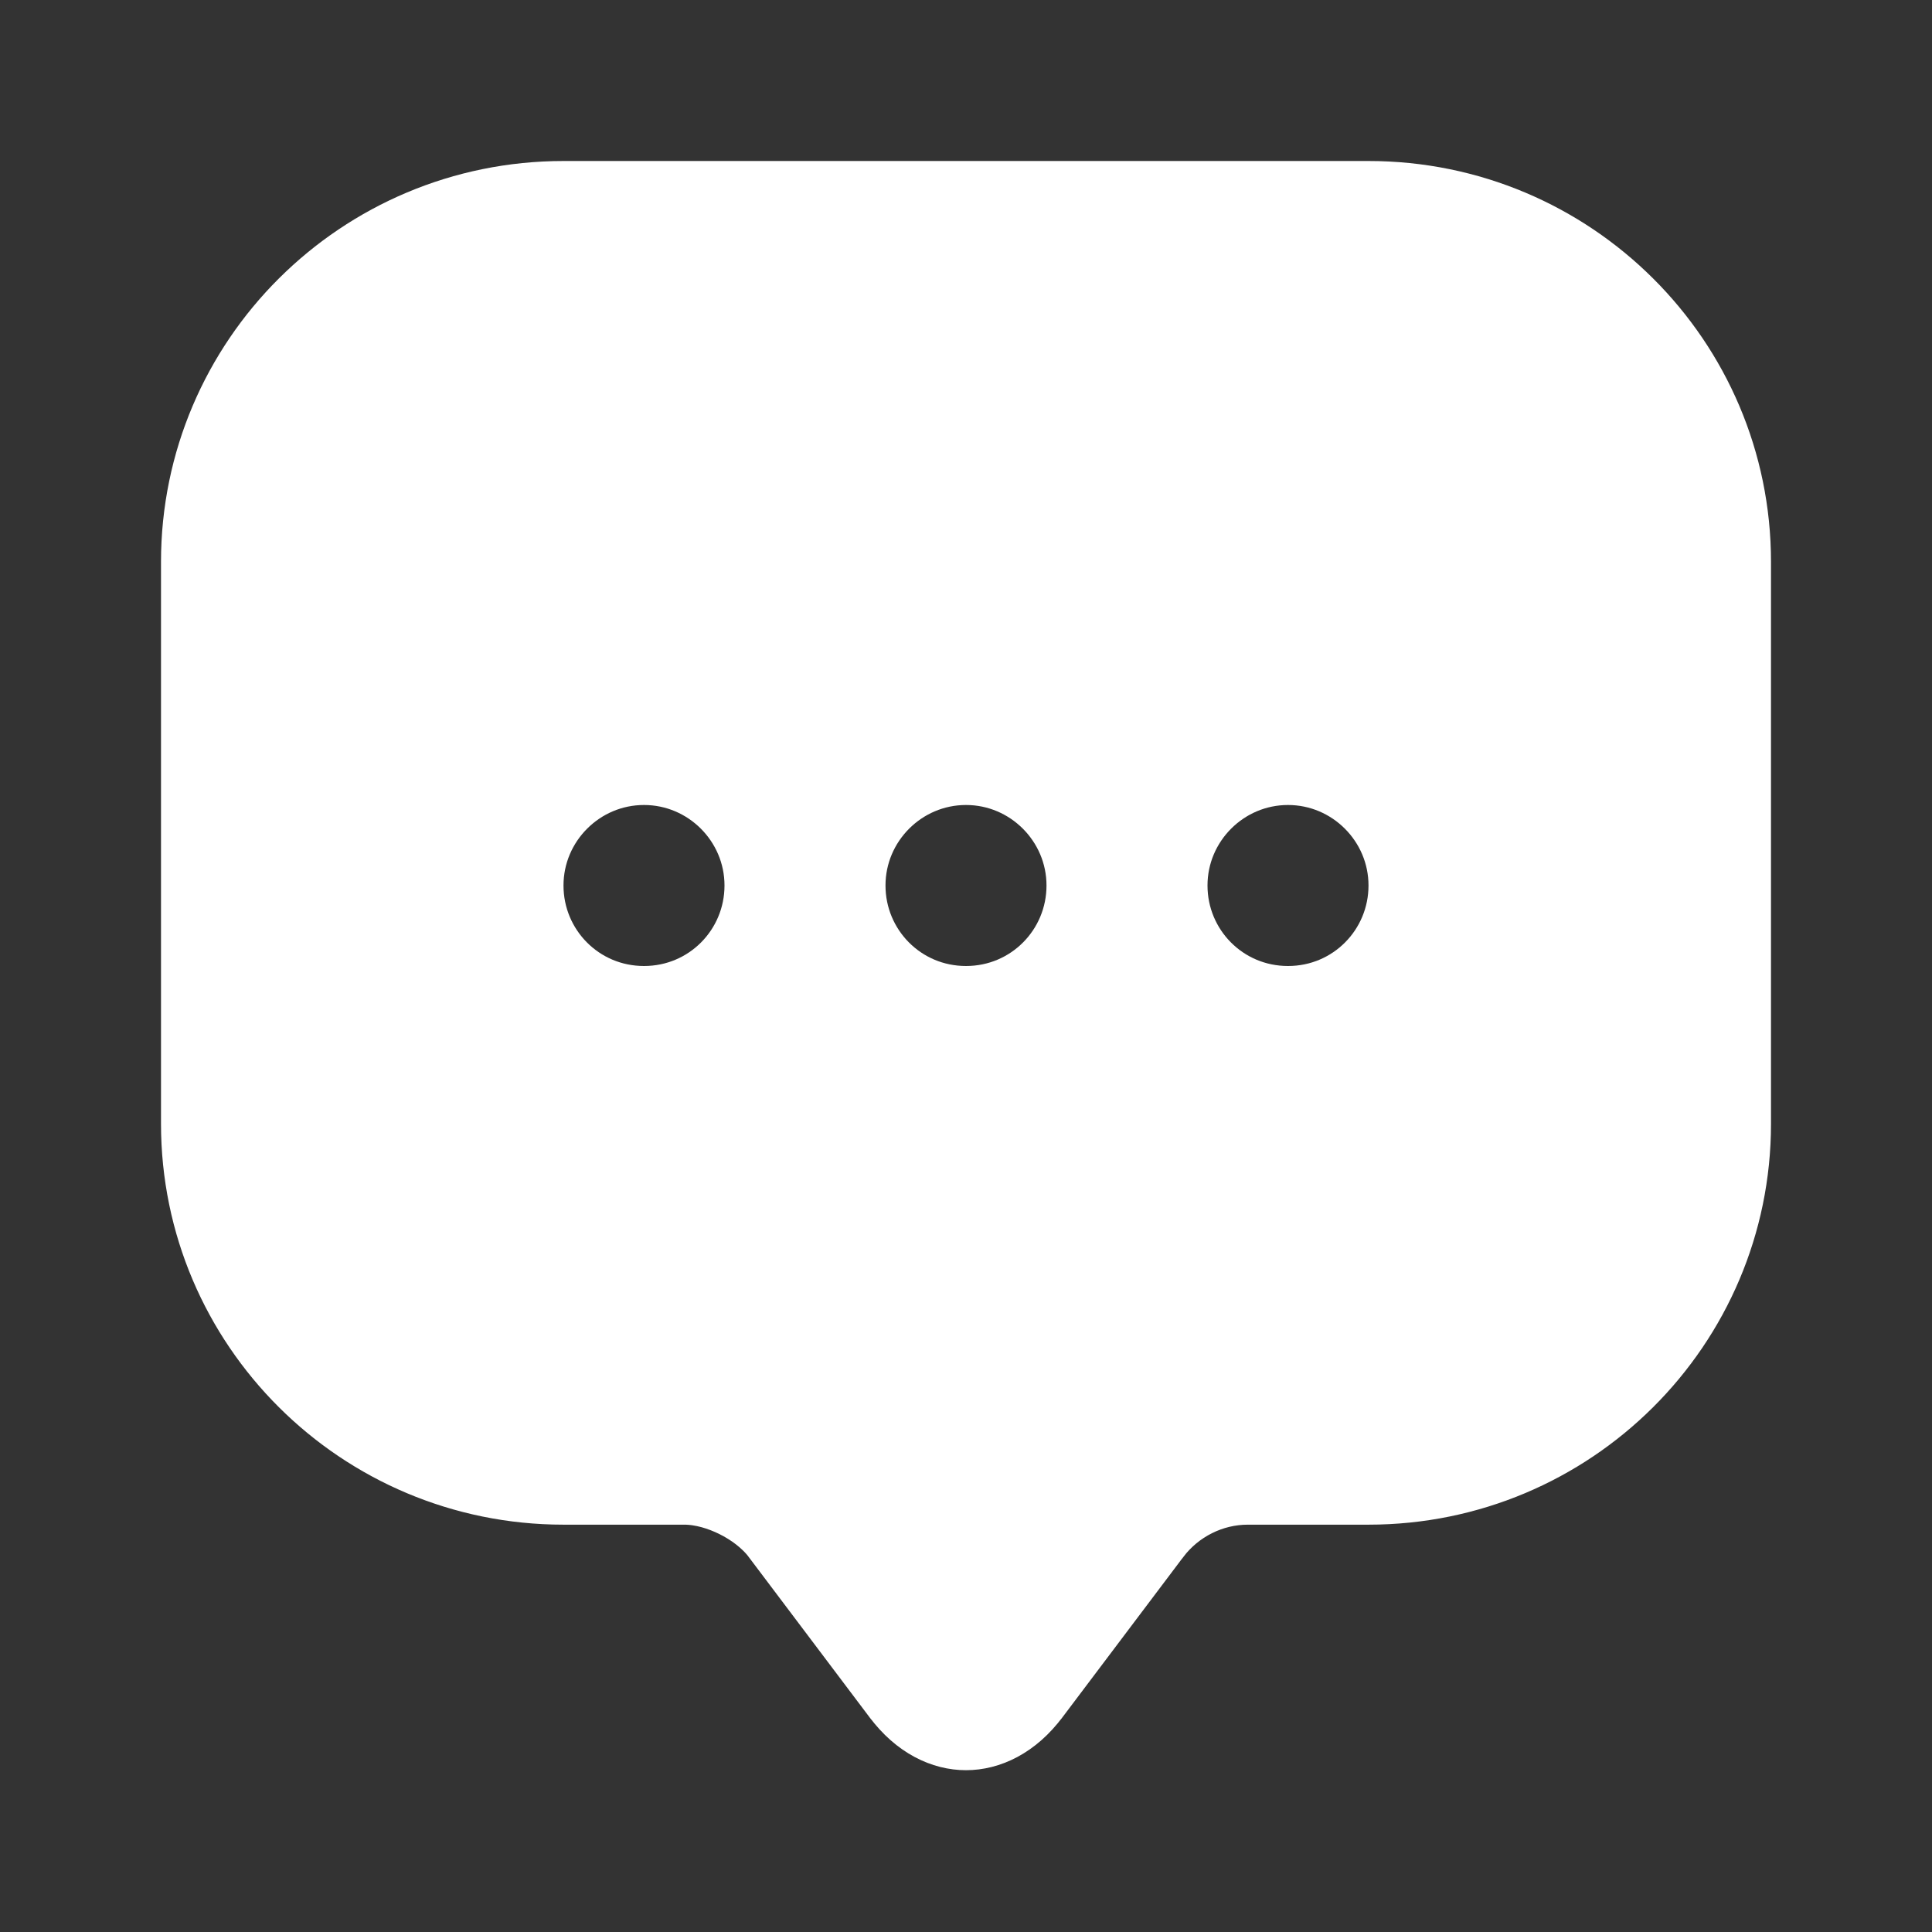 <svg width="24" height="24" viewBox="0 0 24 24" fill="none" xmlns="http://www.w3.org/2000/svg">
<rect x="0" y="0" width="24" height="24" fill="#333333" stroke="none"/>
<g id="vuesax/bold/message">
<g id="message">
<path id="Vector" d="M9.699 19.039L9.699 19.039L9.696 19.034C9.553 18.849 9.354 18.706 9.161 18.61C8.97 18.515 8.735 18.44 8.5 18.44H7C4.514 18.44 2.5 16.432 2.5 13.96V12.96V6.98C2.5 4.508 4.514 2.5 7 2.5H17C19.486 2.5 21.5 4.508 21.5 6.98V13.96C21.5 16.432 19.486 18.44 17 18.44H15.5C15.031 18.44 14.585 18.665 14.302 19.038L14.301 19.039L12.801 21.029L12.8 21.03C12.551 21.363 12.256 21.49 12 21.49C11.744 21.49 11.449 21.363 11.2 21.03L11.199 21.029L9.699 19.039ZM6.5 11C6.5 11.823 7.161 12.5 8 12.5C8.839 12.5 9.5 11.823 9.5 11C9.5 10.174 8.826 9.5 8 9.5C7.174 9.5 6.5 10.174 6.5 11ZM10.5 11C10.5 11.823 11.161 12.5 12 12.5C12.839 12.5 13.5 11.823 13.5 11C13.5 10.174 12.826 9.5 12 9.5C11.174 9.5 10.5 10.174 10.5 11ZM14.5 11C14.5 11.823 15.161 12.5 16 12.5C16.839 12.5 17.5 11.823 17.5 11C17.5 10.174 16.826 9.5 16 9.5C15.174 9.5 14.5 10.174 14.5 11Z" fill="white" stroke="white"/>
</g>
</g>
</svg>
